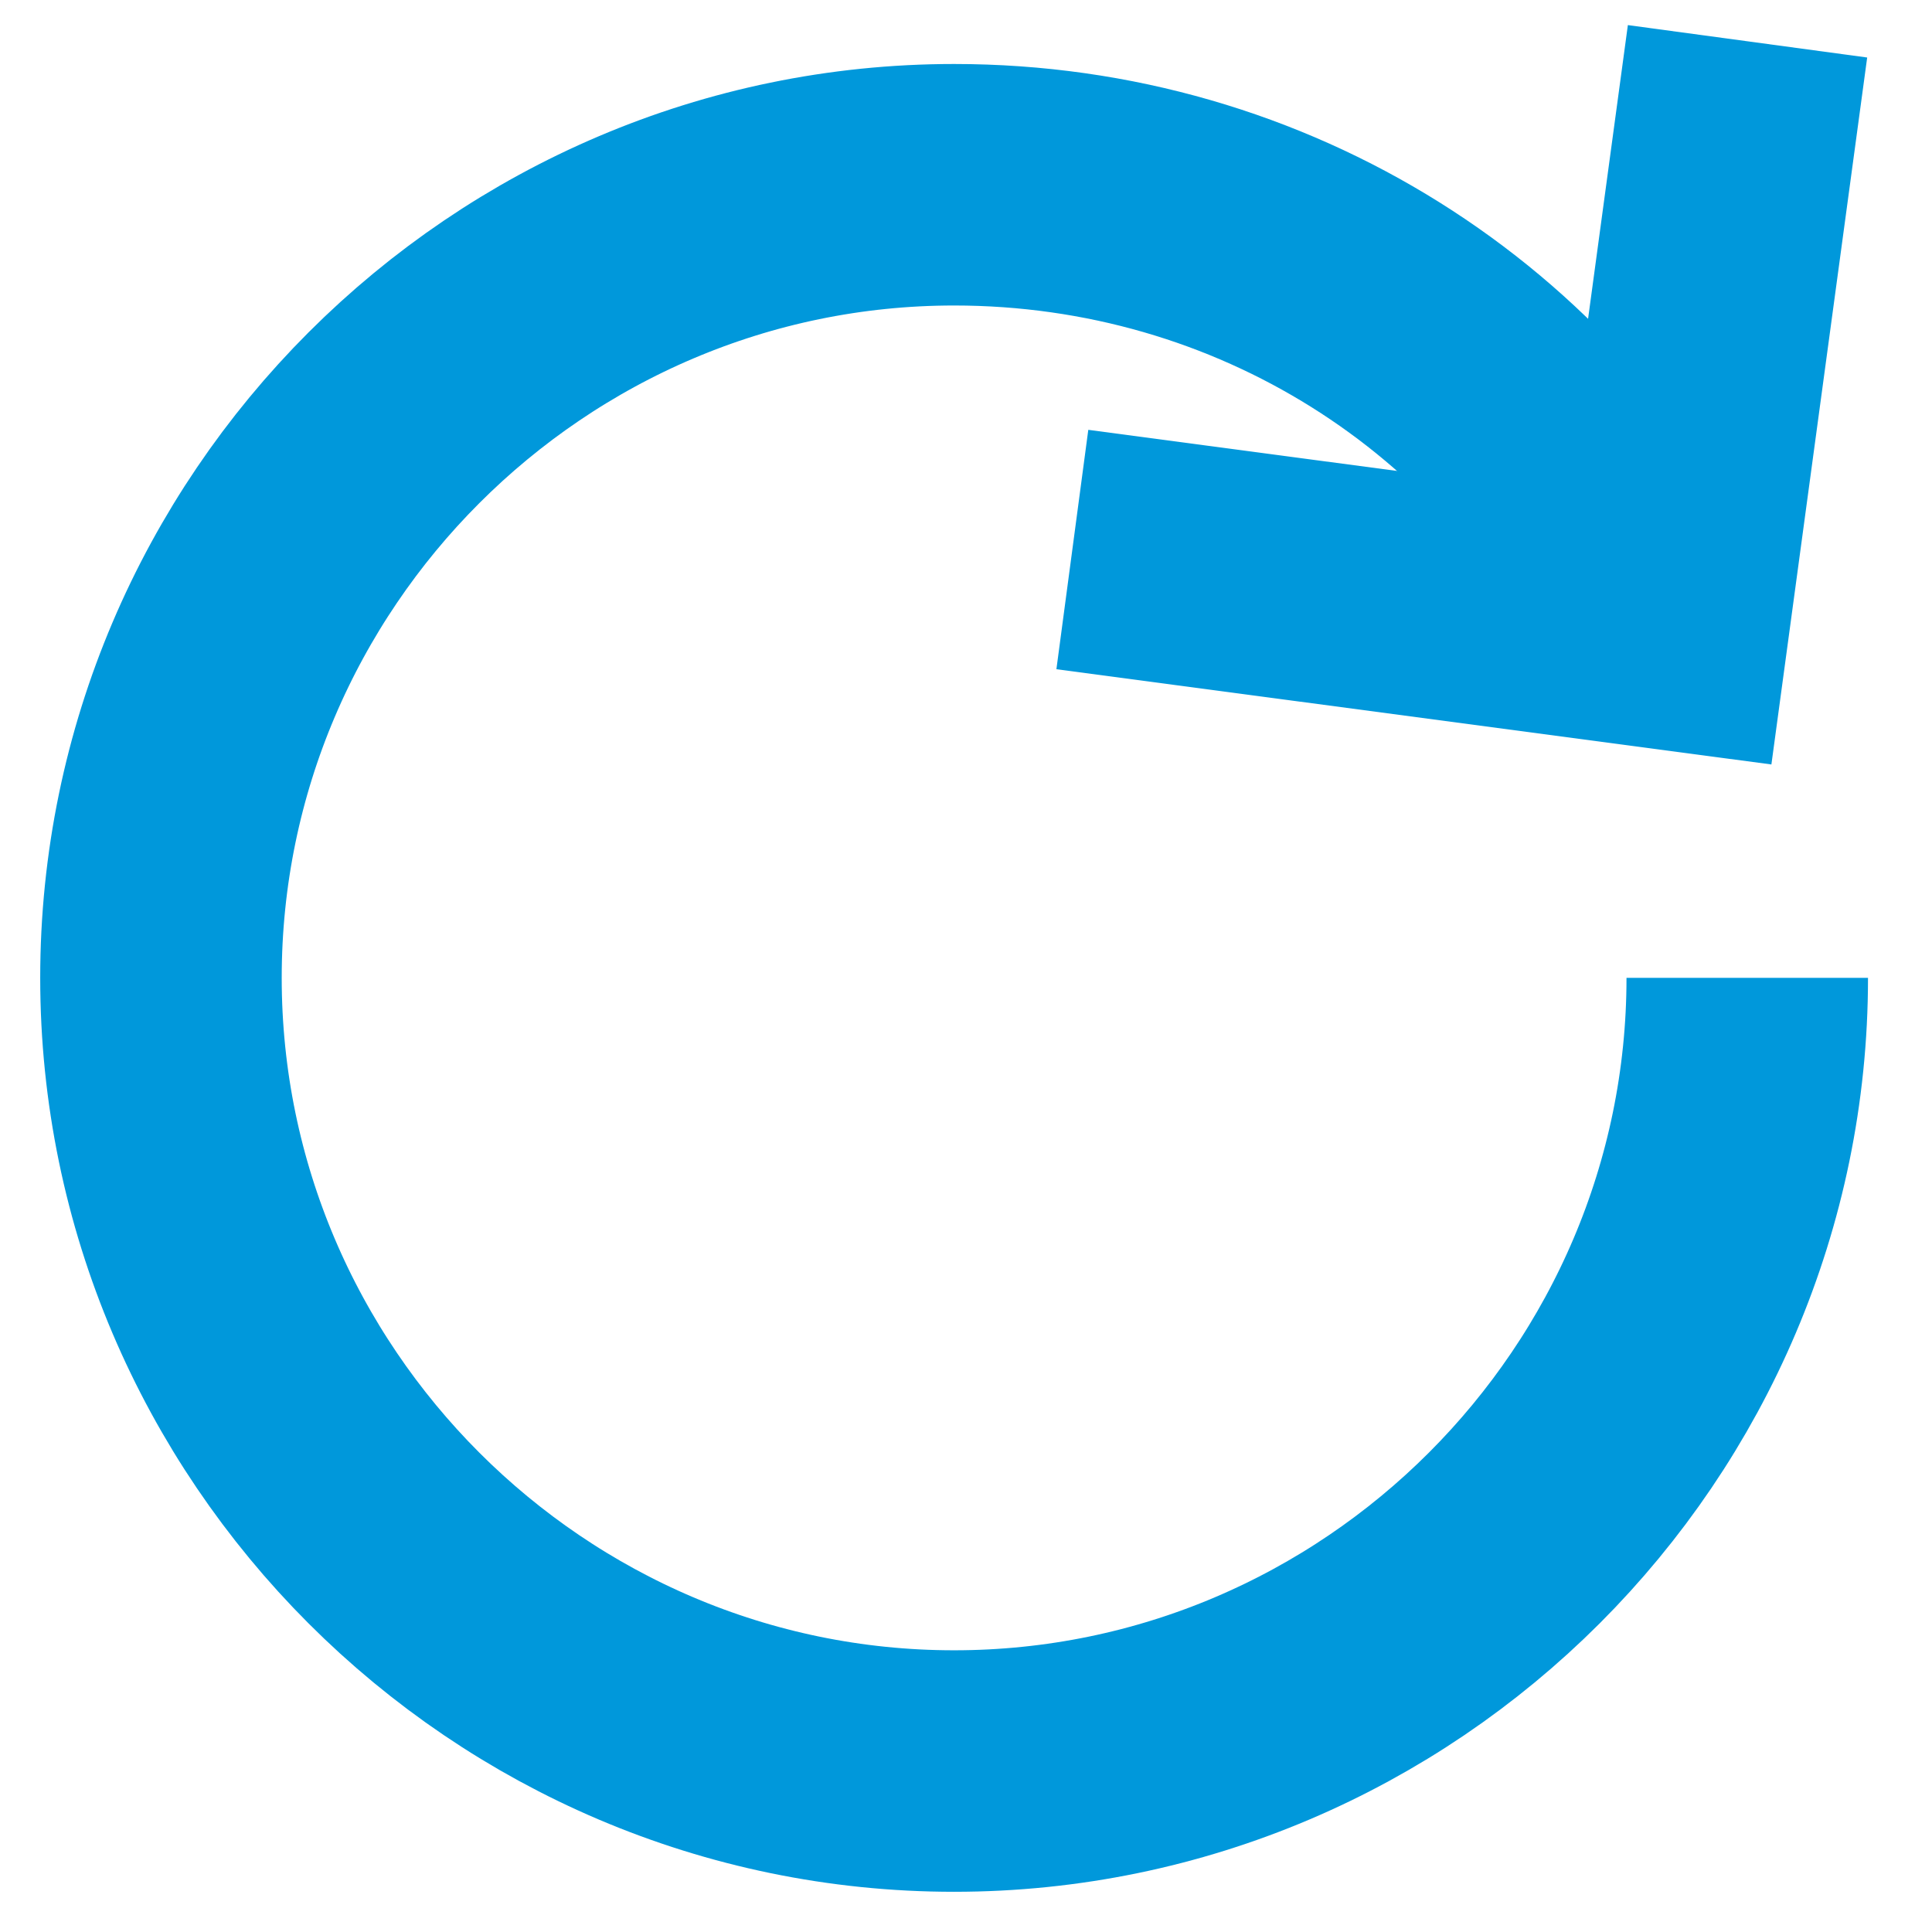<svg width="16" height="16" viewBox="0 0 16 16" fill="none" xmlns="http://www.w3.org/2000/svg">
<path d="M14.47 8.098C14.47 11.711 11.514 14.667 7.901 14.667C4.289 14.667 1.333 11.711 1.333 8.098C1.333 4.486 4.289 1.53 7.901 1.53C10.463 1.53 12.696 2.975 13.747 5.143" stroke="#0098DB" stroke-width="2" stroke-miterlimit="10"/>
<path d="M14.338 1.333L13.813 5.208L9.872 4.683" stroke="#0098DB" stroke-width="2" stroke-miterlimit="10" stroke-linecap="square"/>
</svg>

